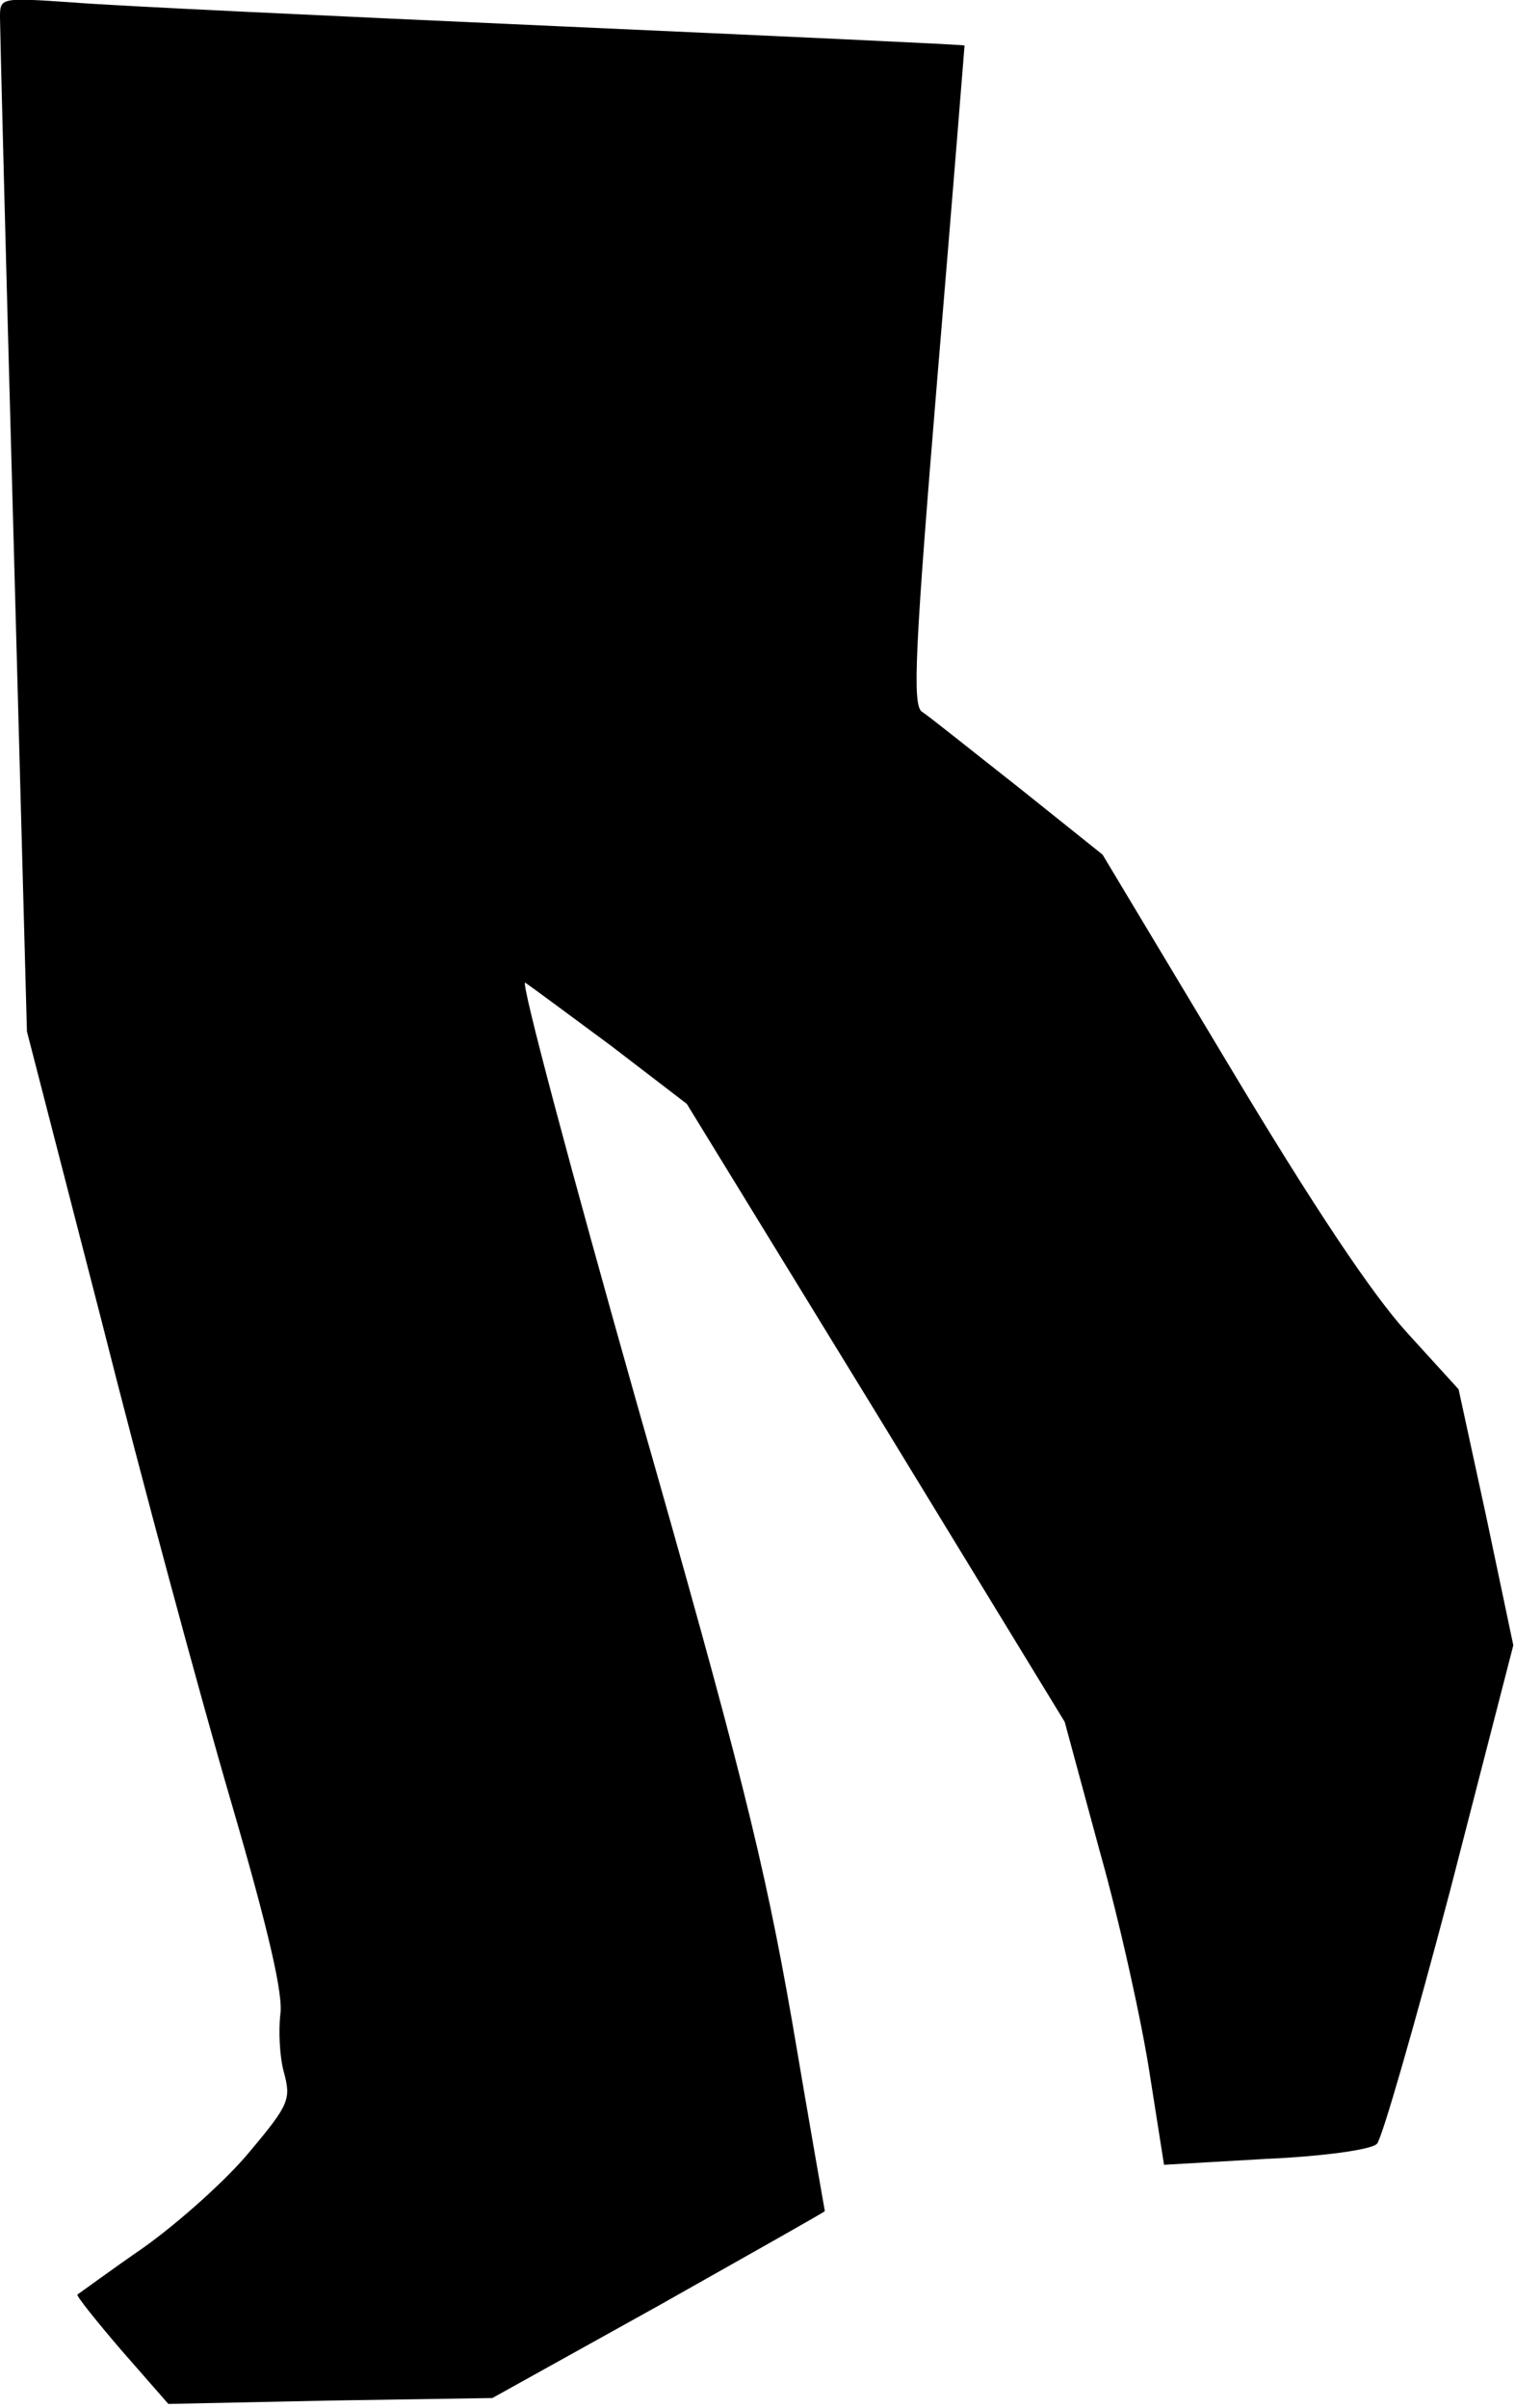 <?xml version="1.0" standalone="no"?>
<!DOCTYPE svg PUBLIC "-//W3C//DTD SVG 20010904//EN"
 "http://www.w3.org/TR/2001/REC-SVG-20010904/DTD/svg10.dtd">
<svg version="1.0" xmlns="http://www.w3.org/2000/svg"
 width="180pt" height="286pt" viewBox="0 0 180 286"
 preserveAspectRatio="xMidYMid meet">
<g transform="translate(0,286) scale(0.1,-0.1)"
fill="#000000" stroke="none">
<path fill="#000000" stroke="none" d="M0 2839 c0 -13 7 -289 16 -614 l16
-590 89 -345 c48 -190 117 -445 153 -568 45 -154 63 -232 59 -255 -2 -18 -1
-48 4 -67 9 -33 7 -39 -40 -95 -27 -33 -84 -84 -126 -114 -42 -29 -77 -55 -79
-56 -2 -1 22 -31 52 -66 l56 -64 192 4 193 3 198 110 c108 61 197 111 197 112
0 0 -18 102 -39 226 -33 189 -62 305 -184 732 -79 279 -139 504 -133 501 6 -4
52 -38 102 -75 l90 -69 225 -367 224 -367 42 -155 c24 -85 50 -204 59 -263
l17 -108 121 7 c68 3 126 11 132 18 6 6 45 142 87 301 l75 291 -32 152 -33
152 -61 67 c-42 46 -112 151 -212 318 l-150 250 -100 80 c-56 44 -107 85 -115
90 -11 9 -8 74 19 400 18 215 32 390 32 391 -1 1 -219 11 -486 23 -267 12
-524 24 -572 28 -88 6 -88 6 -88 -18z"/>
</g>
</svg>

